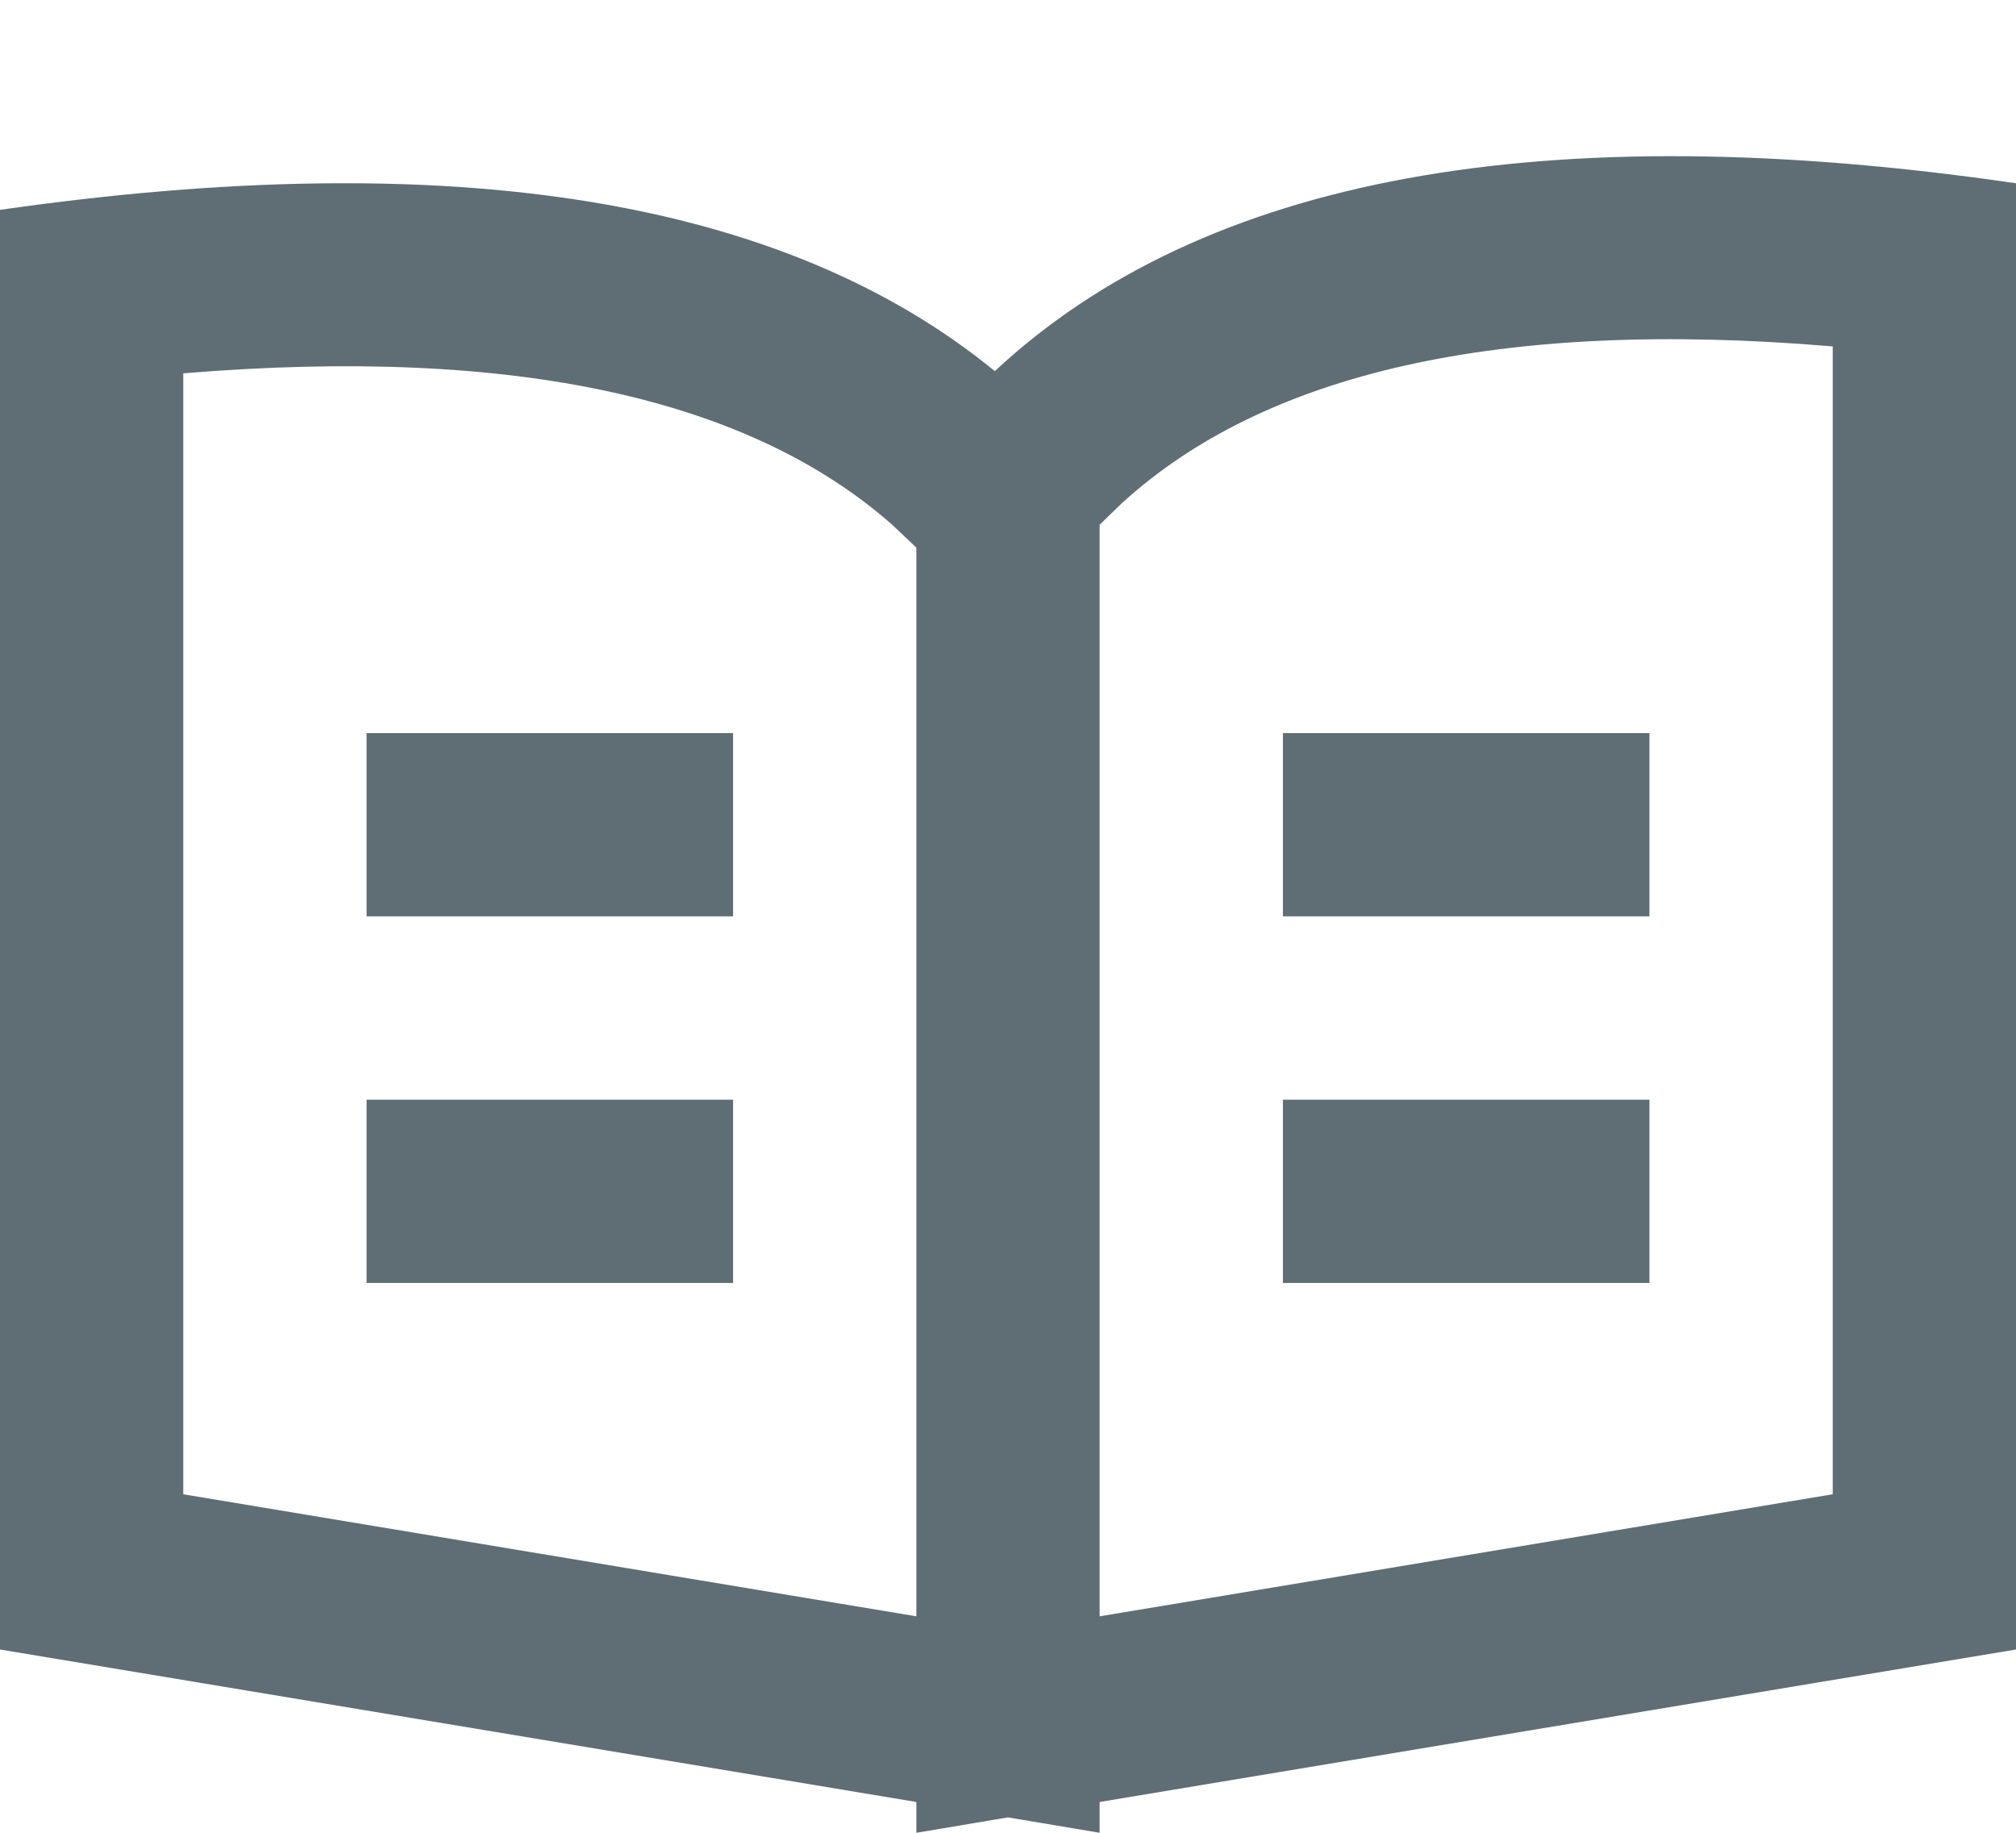 <?xml version="1.0" encoding="UTF-8"?>
<svg width="11px" height="10px" viewBox="0 0 11 10" version="1.1" xmlns="http://www.w3.org/2000/svg" xmlns:xlink="http://www.w3.org/1999/xlink">
    <title>catalog icon</title>
    <g id="--Symbols" stroke="none" stroke-width="1" fill="none" fill-rule="evenodd" fill-opacity="0.7">
        <g id="access-type-label---catalogue" transform="translate(-33, -2)" fill="#1C313A" fill-rule="nonzero">
            <g id="Group" transform="translate(33, 2.852)">
                <path d="M11,0.148 L11,8.148 L6,8.98 L6,9.148 L5.5,9.064 L5,9.148 L5,8.98 L0,8.148 L0,0.293 C2.47,-0.061 4.279,0.232 5.428,1.173 C6.565,0.113 8.423,-0.228 11,0.148 Z M4.868,2.011 C4.093,1.328 2.822,1.034 1,1.185 L1,1.185 L1,7.301 L5,7.967 L5,2.136 Z M6.124,1.891 L6,2.011 L6,7.967 L10,7.301 L10,1.038 C8.171,0.884 6.899,1.186 6.124,1.891 Z M4,5.148 L4,6.148 L2,6.148 L2,5.148 L4,5.148 Z M9,5.148 L9,6.148 L7,6.148 L7,5.148 L9,5.148 Z M4,3.148 L4,4.148 L2,4.148 L2,3.148 L4,3.148 Z M9,3.148 L9,4.148 L7,4.148 L7,3.148 L9,3.148 Z" id="catalog-icon"></path>
            </g>
        </g>
    </g>
</svg>
